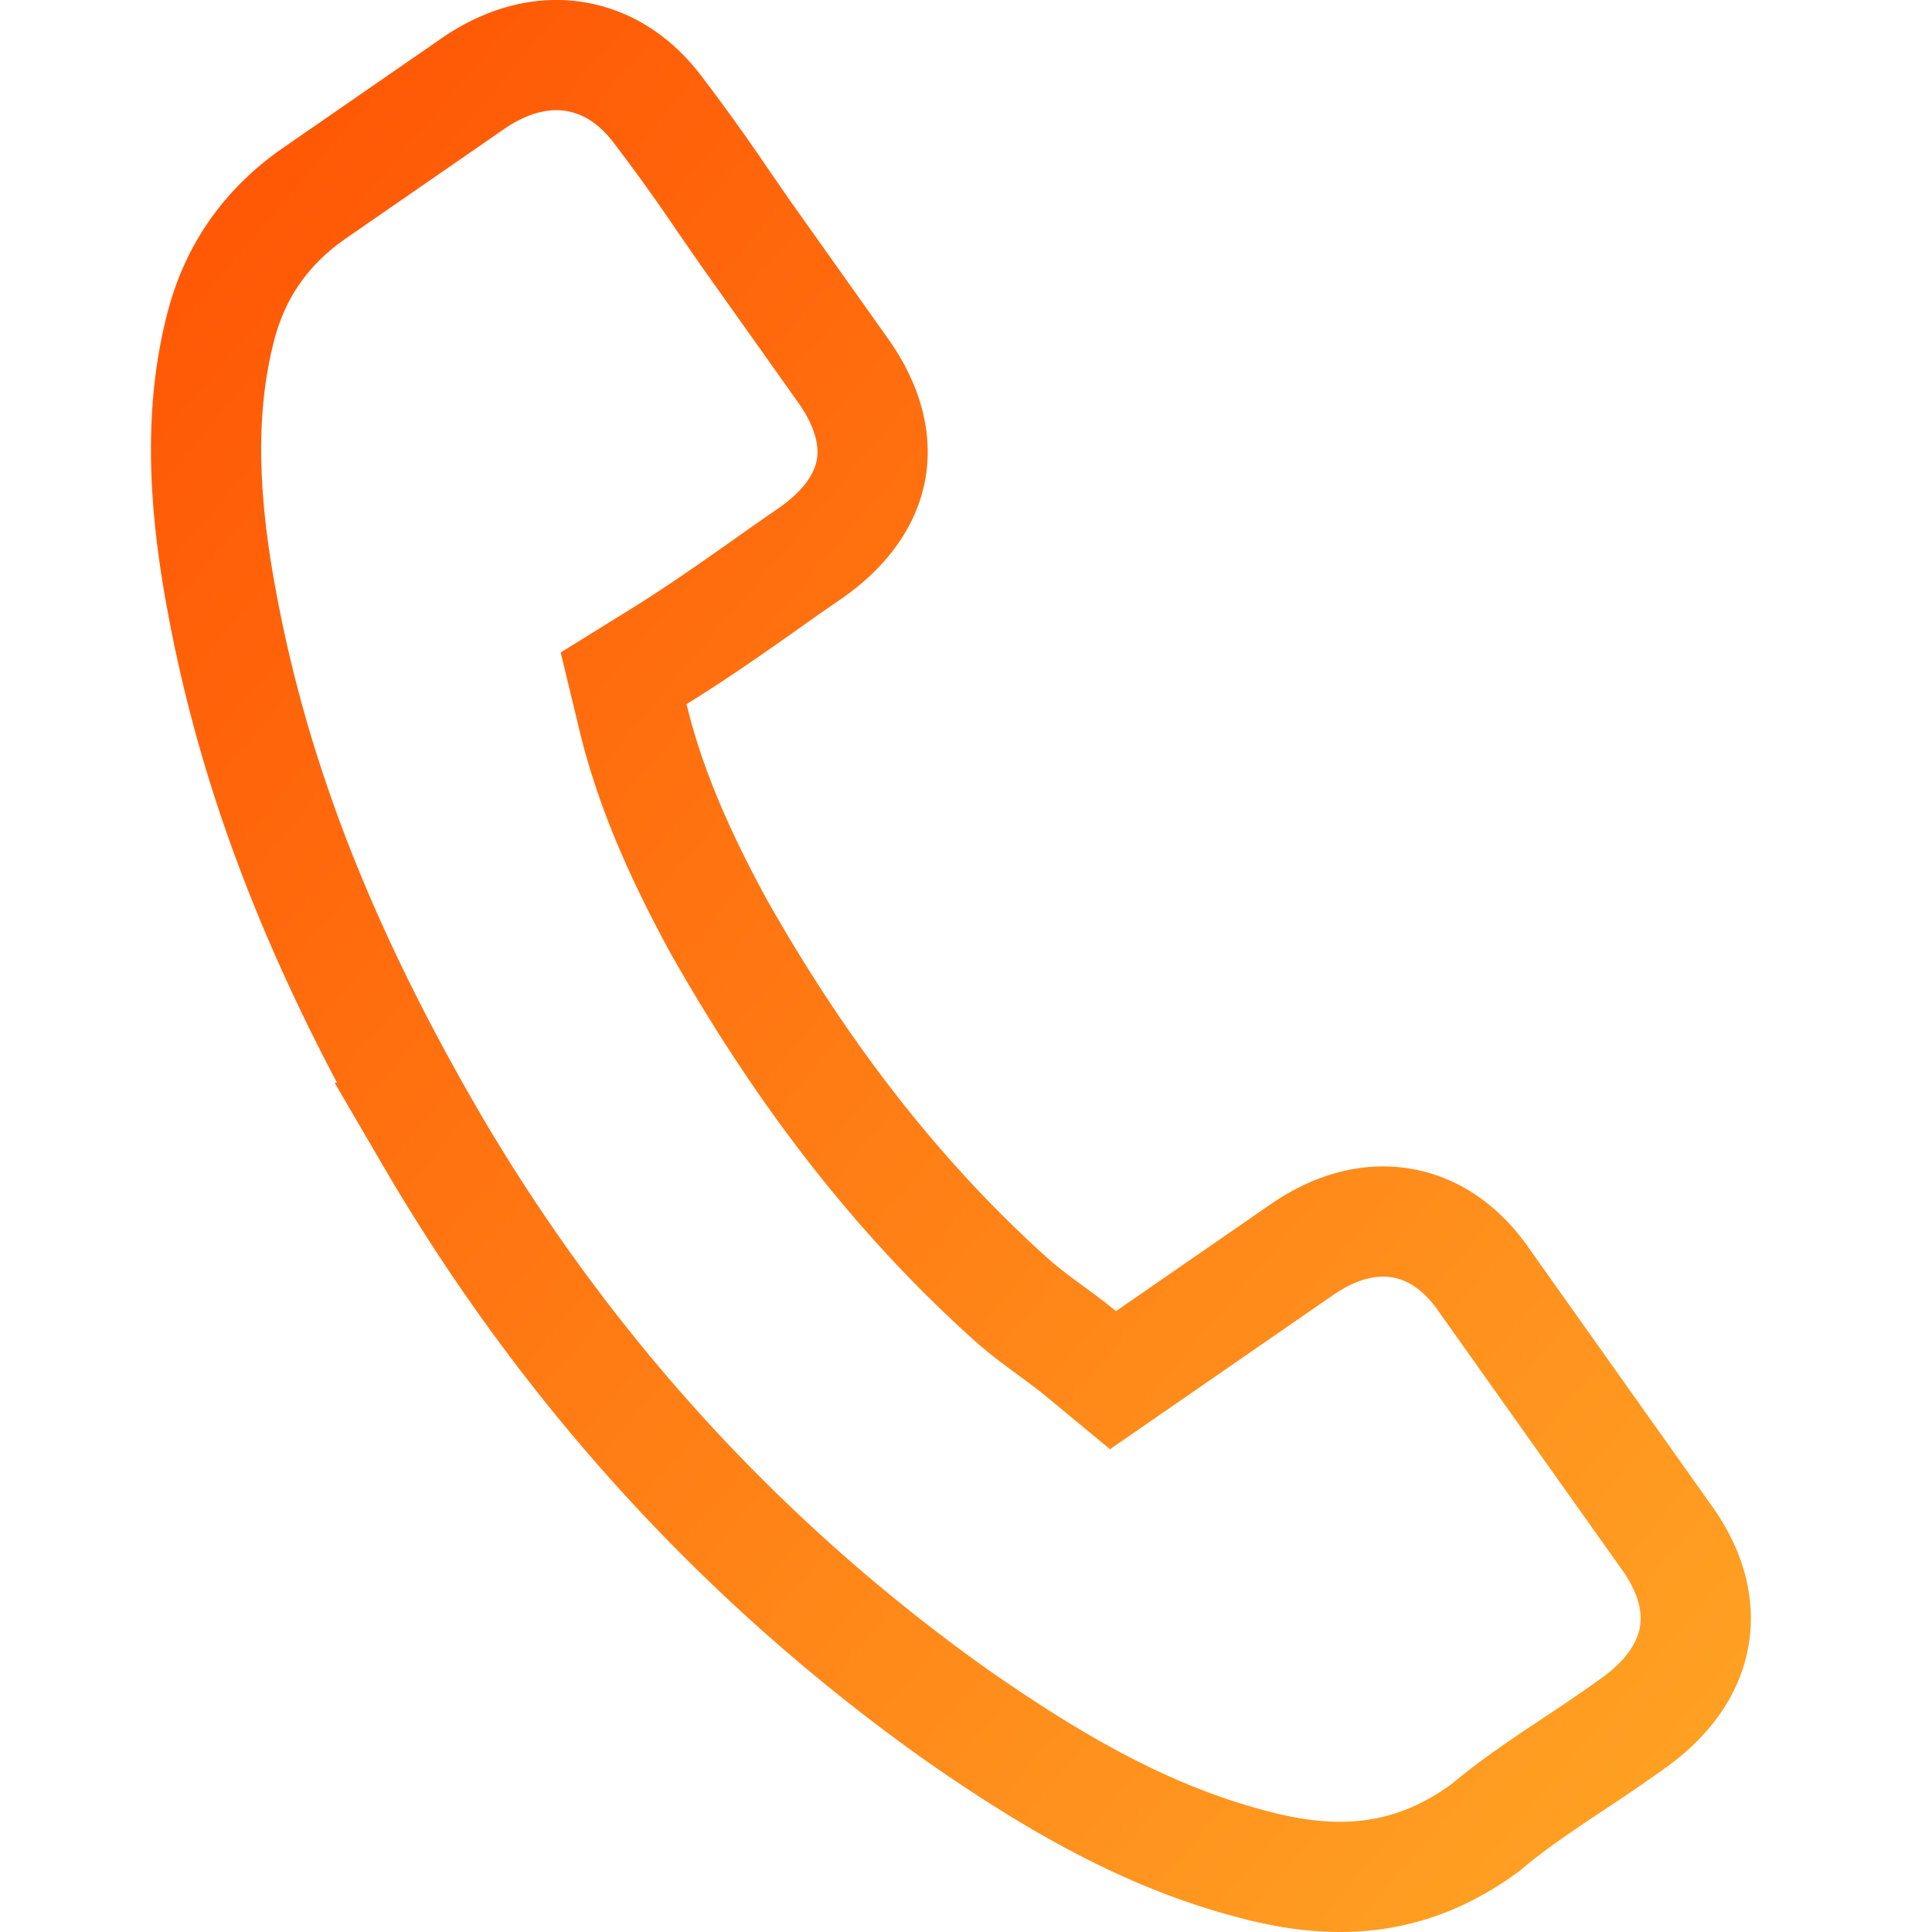 <svg xmlns="http://www.w3.org/2000/svg" width="64" height="64" viewBox="0 0 64 64">
    <defs>
        <linearGradient id="a" x1="0%" y1="0%" y2="100%">
            <stop offset="0%" stop-color="#FF5404"/>
            <stop offset="100%" stop-color="#FFA424"/>
        </linearGradient>
    </defs>
    <path fill="none" fill-rule="nonzero" stroke="url(#a)" stroke-width="3.651" d="M9.263 37.692c4.436 7.605 10.266 14.01 17.33 19.051 3.78 2.65 6.878 4.288 10.33 5.121.189.042.268.06.363.079.145.03.267.054.383.075 2.483.433 4.552-.026 6.528-1.468l.049-.04c.593-.498 1.21-.949 2.075-1.535.216-.146.43-.289.867-.581a55.042 55.042 0 0 0 1.95-1.337c2.263-1.633 2.66-3.889 1.092-6.098l-6.045-8.518c-.745-1.094-1.686-1.738-2.74-1.922-1.06-.185-2.195.102-3.322.88L31.87 45.72l-1.064-.88c-.125-.103-.26-.21-.412-.325a35.774 35.774 0 0 0-.597-.444c-.621-.455-.987-.74-1.353-1.07-3.667-3.307-6.812-7.328-9.625-12.293-1.436-2.629-2.33-4.797-2.851-6.953l-.31-1.285 1.123-.696c1.091-.676 2.092-1.357 3.704-2.498.358-.256.667-.472 1.286-.9l.056-.038c1.167-.806 1.848-1.774 2.028-2.786.181-1.02-.12-2.15-.941-3.297l-2.988-4.21a83.81 83.81 0 0 1-.561-.801l-.159-.23-.314-.456a64.018 64.018 0 0 0-2.013-2.806c-.767-1.059-1.715-1.682-2.787-1.87-1.07-.186-2.201.082-3.31.808L5.436 6.385c-1.591 1.099-2.62 2.552-3.108 4.38-.668 2.546-.674 5.423.011 9.104 1.074 5.859 3.268 11.517 6.925 17.823zm35.032 22.786a10.846 10.846 0 0 0 .011-.01zM9.263 37.692l.001.002-.002-.004.001.002z" transform="translate(5)"/>
</svg>
